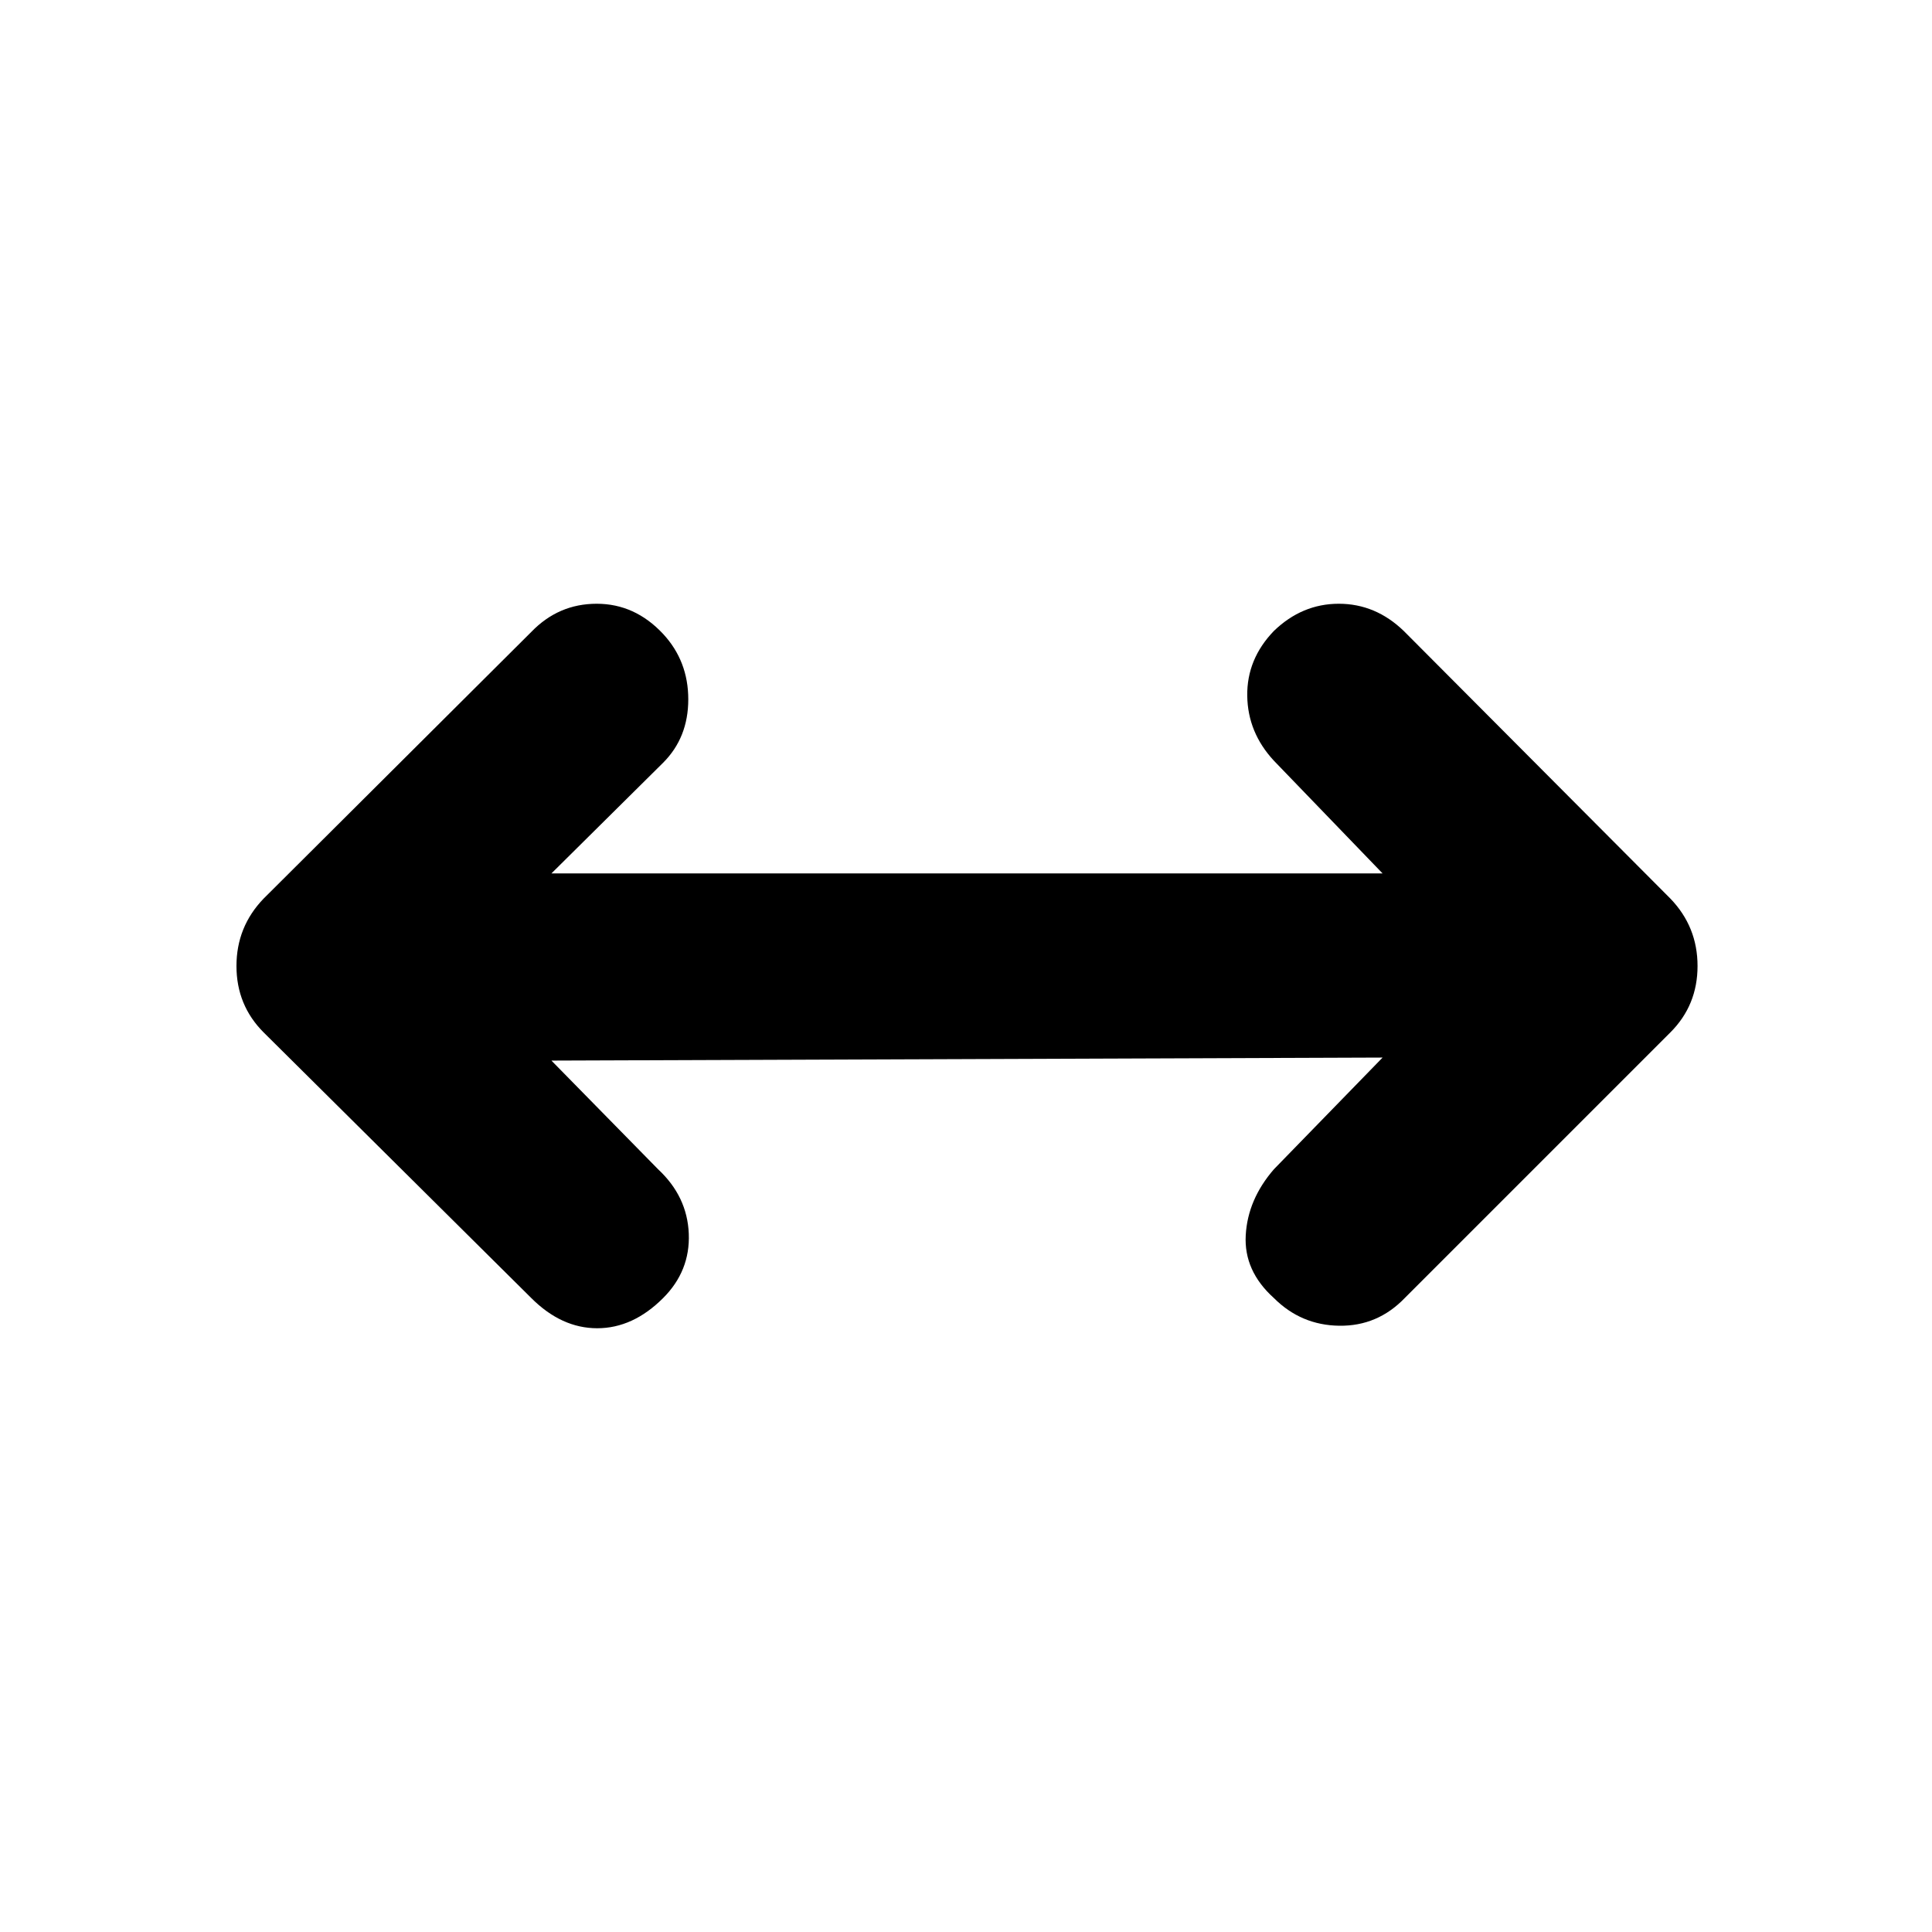 <svg xmlns="http://www.w3.org/2000/svg" height="48" viewBox="0 96 960 960" width="48"><path d="m274 623 53 54q14.5 13.5 15.25 32t-12.75 32q-15 15-32.75 15T264 741L131 609q-13.5-13.5-13.5-33t13.5-33.5L264 410q13.5-14 32.5-14t33 15q12.5 13.5 12.5 32.5T329.5 475L274 530h413l-54-56q-13-14-13.25-32.25T633 409.5q14-13.5 32.25-13.5t32.25 13.5l132.5 133q13.5 14 13.5 33.5T830 609L698 741q-13.5 14-32.5 13.75T633 741q-15-13.5-14-31.25T633 677l54-55.5-413 1.5Z"/></svg>